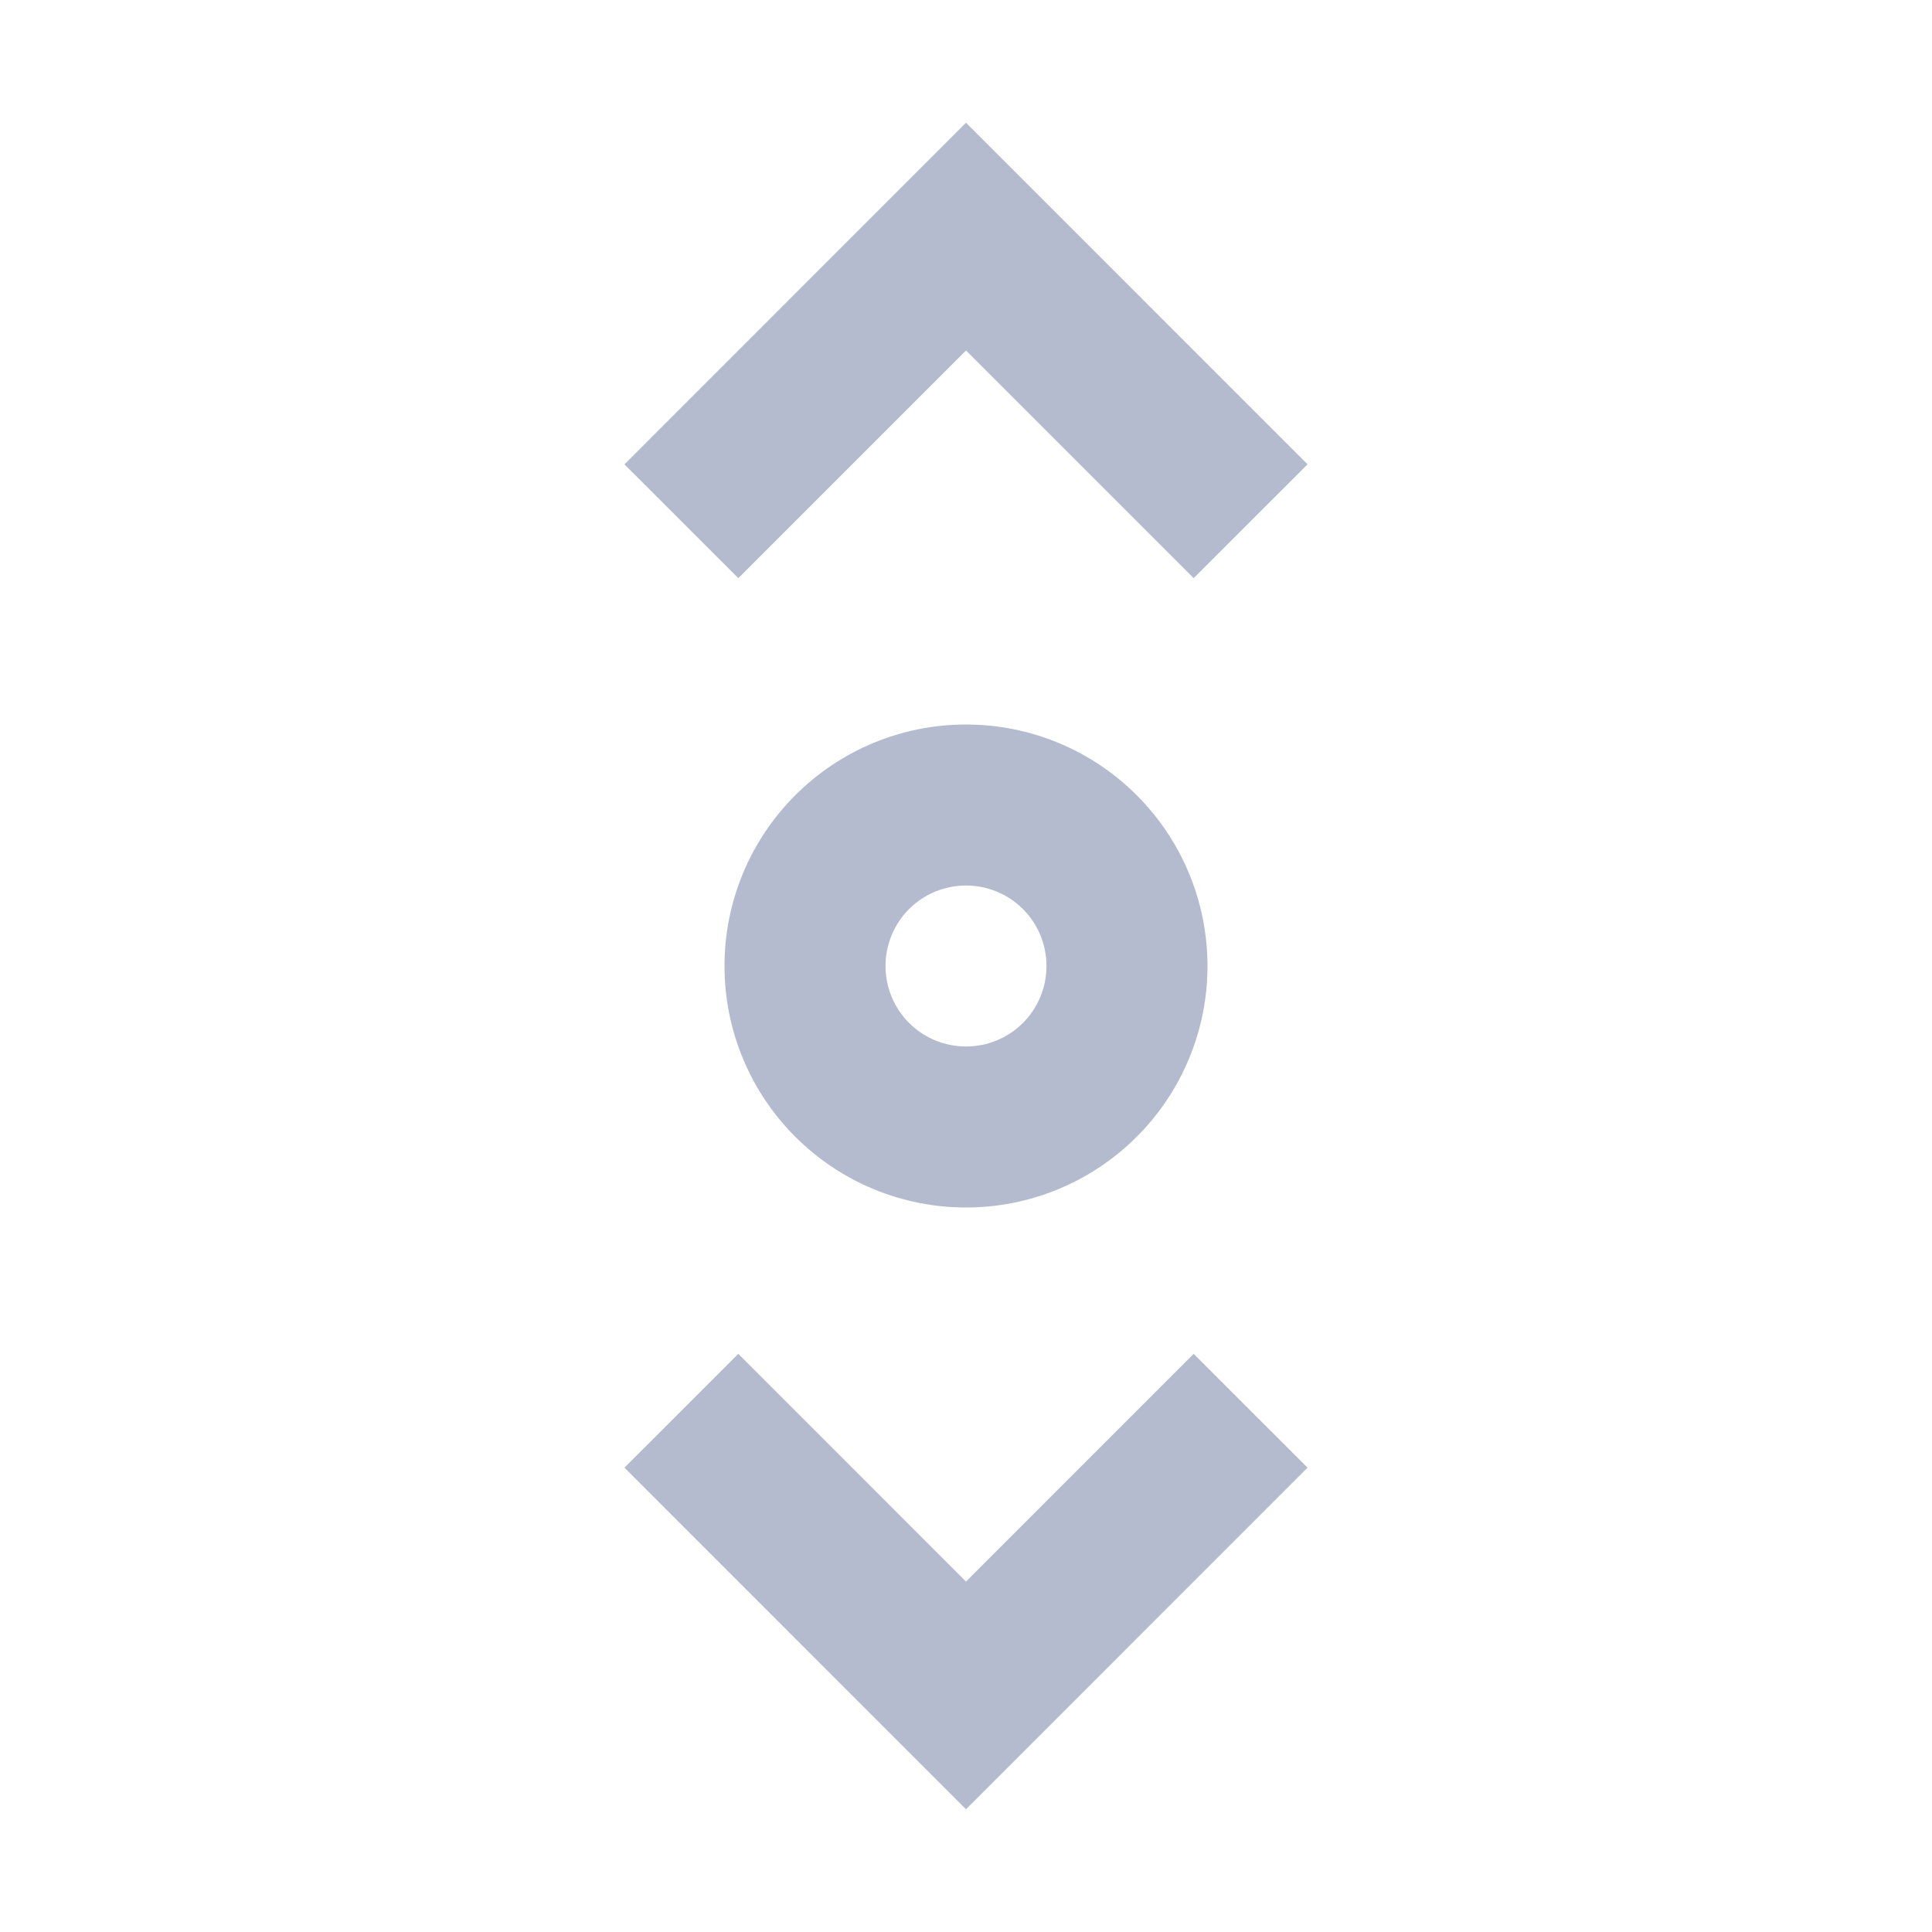 <svg width="32" height="32" viewBox="0 0 32 32" fill="none" xmlns="http://www.w3.org/2000/svg">
<g id="gg:scroll-v">
<g id="Group">
<path id="Vector" d="M12.229 22.424L10.343 24.309L16 29.967L21.657 24.309L19.771 22.424L16 26.196L12.229 22.424V22.424Z" fill="#B4BBCE"/>
<path id="Vector_2" d="M19.771 9.576L21.657 7.691L16 2.033L10.343 7.691L12.229 9.576L16 5.805L19.771 9.576Z" fill="#B4BBCE"/>
<path id="Vector_3" fill-rule="evenodd" clip-rule="evenodd" d="M16 12C17.061 12 18.078 12.421 18.828 13.172C19.579 13.922 20 14.939 20 16C20 17.061 19.579 18.078 18.828 18.828C18.078 19.579 17.061 20 16 20C14.939 20 13.922 19.579 13.172 18.828C12.421 18.078 12 17.061 12 16C12 14.939 12.421 13.922 13.172 13.172C13.922 12.421 14.939 12 16 12V12ZM16 14.667C16.354 14.667 16.693 14.807 16.943 15.057C17.193 15.307 17.333 15.646 17.333 16C17.333 16.354 17.193 16.693 16.943 16.943C16.693 17.193 16.354 17.333 16 17.333C15.646 17.333 15.307 17.193 15.057 16.943C14.807 16.693 14.667 16.354 14.667 16C14.667 15.646 14.807 15.307 15.057 15.057C15.307 14.807 15.646 14.667 16 14.667V14.667Z" fill="#B4BBCE"/>
</g>
</g>
</svg>
